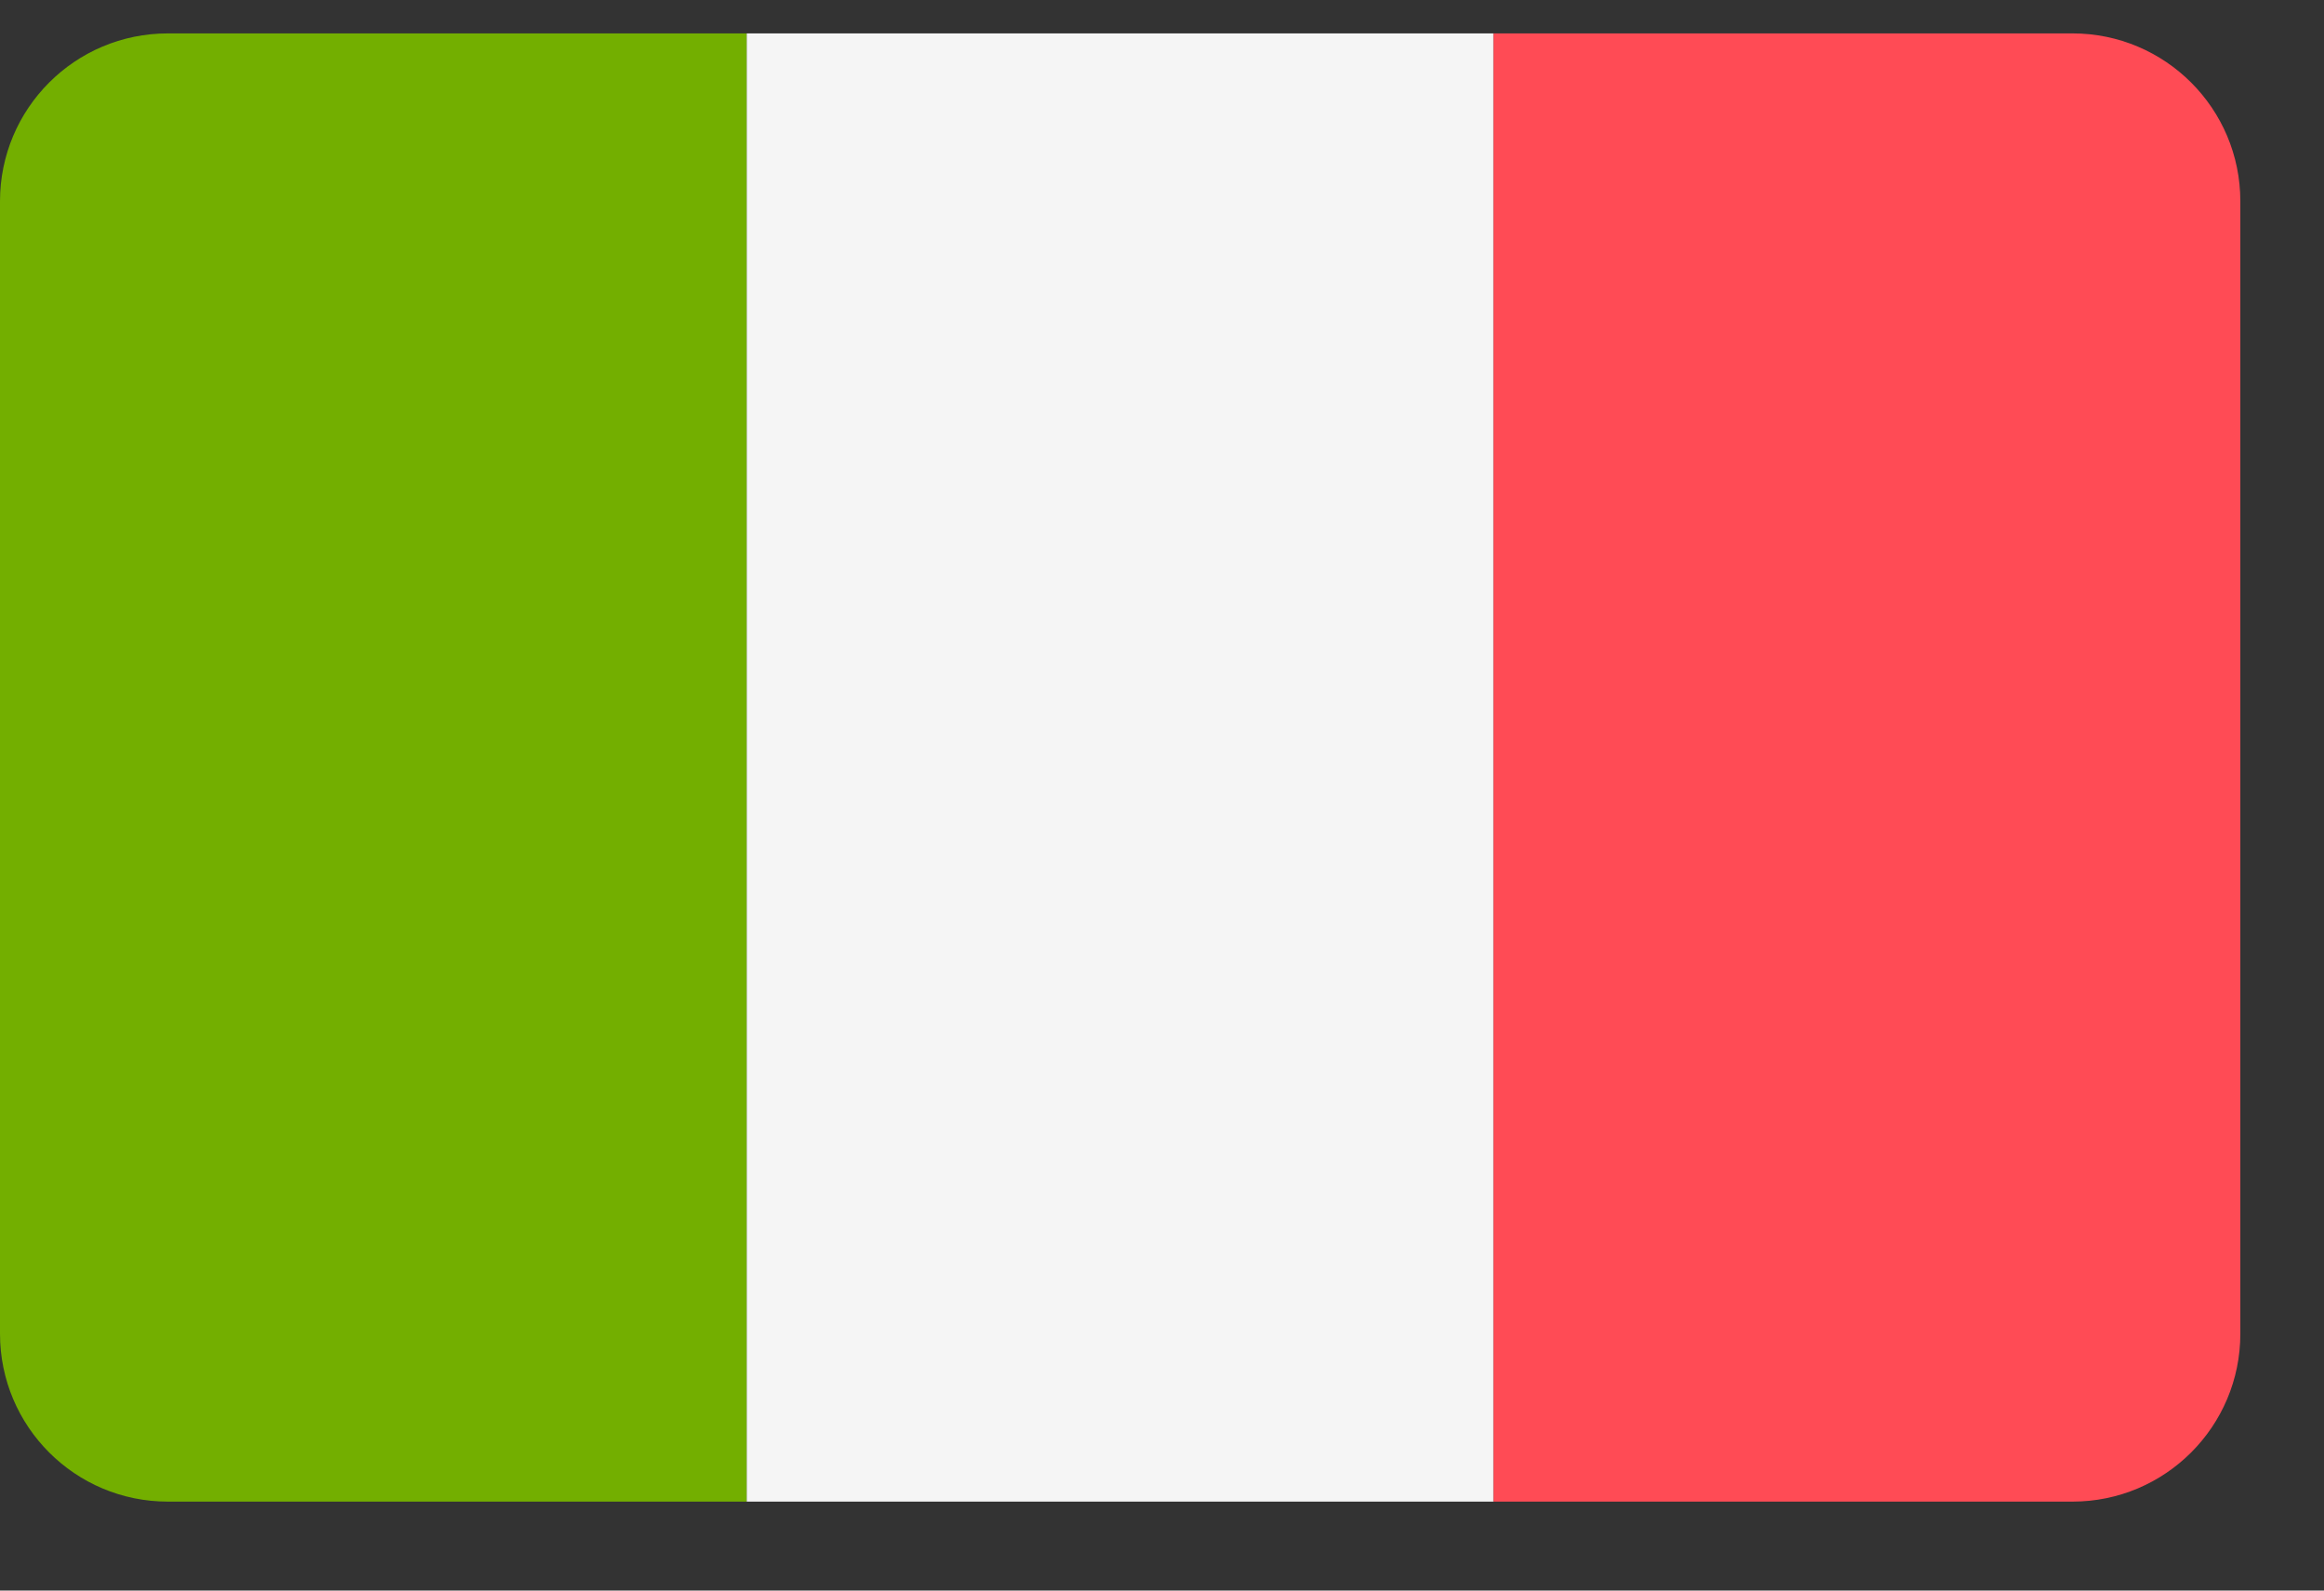 <svg width="19" height="13" viewBox="0 0 19 13" fill="none" xmlns="http://www.w3.org/2000/svg">
<rect x="0" y="0" width="19" height="13" fill="#333333" stroke="none"/>
<path d="M1.372 0.273C0.614 0.273 0 0.887 0 1.645V10.901C0 11.659 0.614 12.273 1.372 12.273H6.105V0.273H1.372Z" fill="#73AF00"/>
<path d="M12.211 0.273H6.105V12.273H12.211V0.273Z" fill="#F5F5F5"/>
<path d="M16.944 0.273H12.21V12.273H16.944C17.701 12.273 18.316 11.659 18.316 10.901V1.645C18.316 0.887 17.701 0.273 16.944 0.273Z" fill="#FF4B55"/>
</svg>
